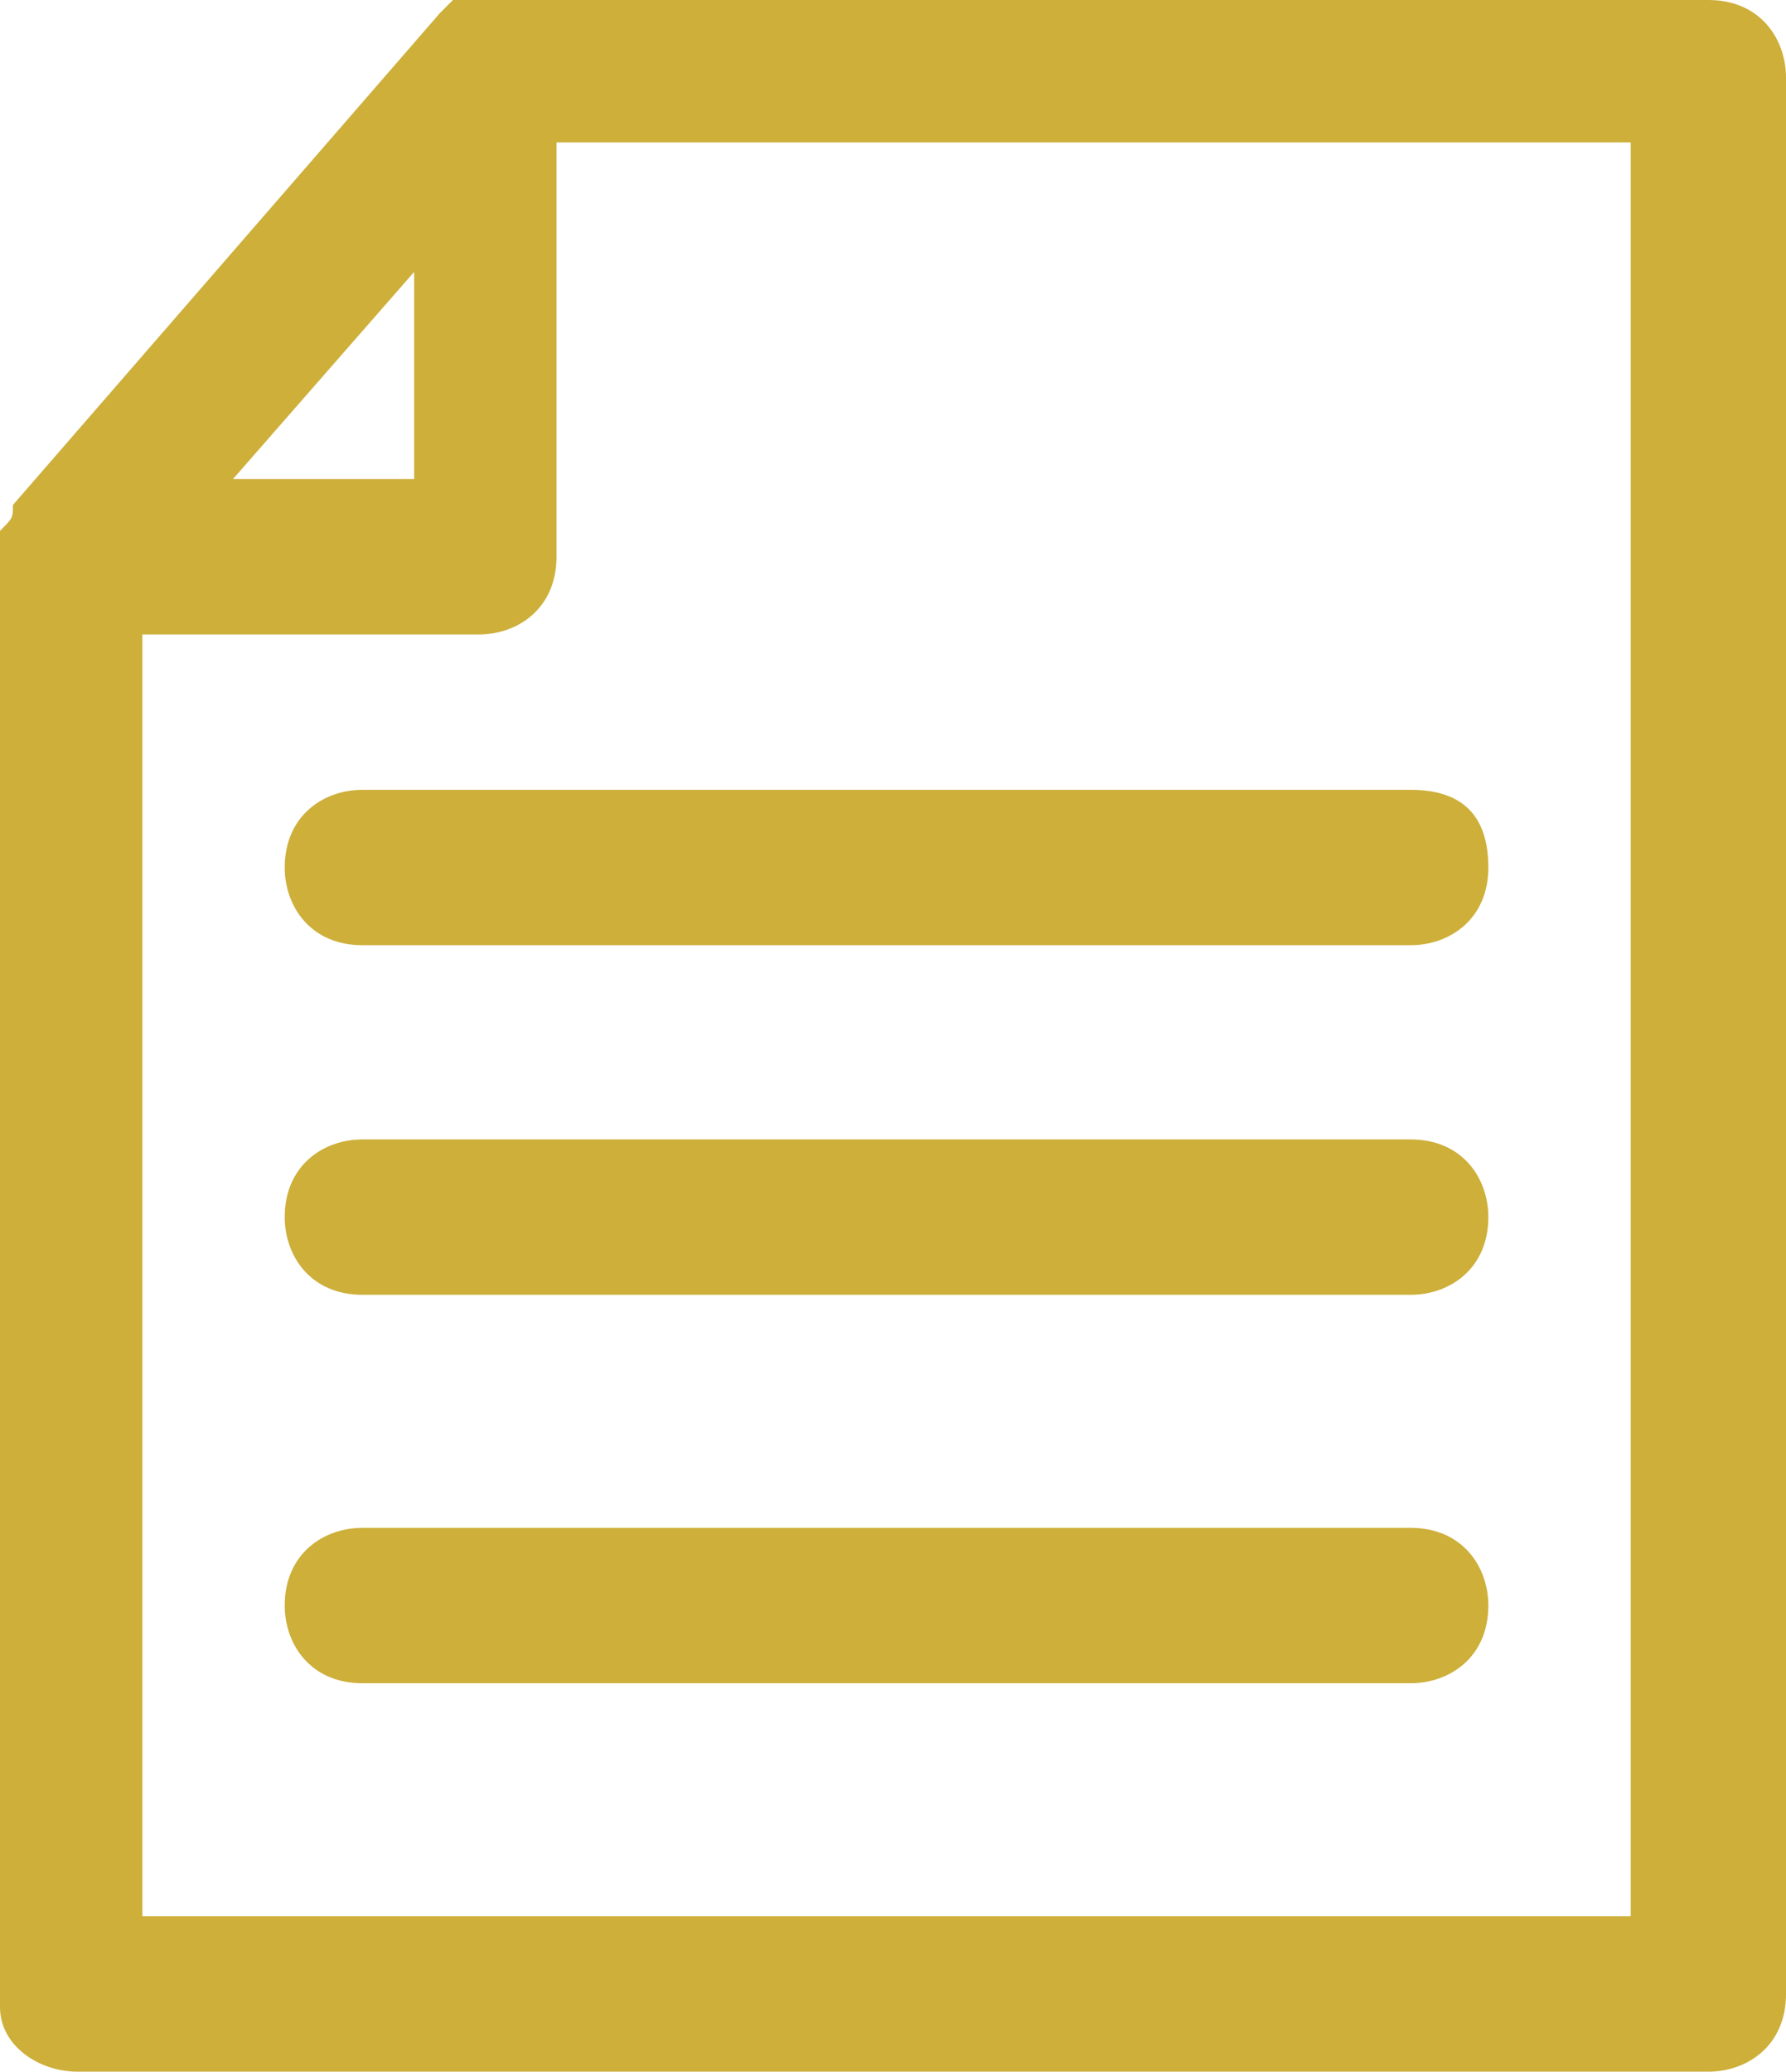 <?xml version="1.0" encoding="utf-8"?>
<!-- Generator: Adobe Illustrator 20.0.0, SVG Export Plug-In . SVG Version: 6.00 Build 0)  -->
<svg version="1.1" id="Слой_1" xmlns="http://www.w3.org/2000/svg" xmlns:xlink="http://www.w3.org/1999/xlink" x="0px" y="0px"
	 viewBox="0 0 13.8 16" style="enable-background:new 0 0 13.8 16;" xml:space="preserve">
<style type="text/css">
	.st0{fill:#cdaf3a;}
</style>
<g>
	<path class="st0" d="M0.6,16h12.6c0.3,0,0.6-0.2,0.6-0.6V0.6c0-0.3-0.2-0.6-0.6-0.6H3.7c0,0-0.1,0-0.1,0c0,0,0,0,0,0
		c0,0-0.1,0-0.1,0c0,0,0,0,0,0c0,0-0.1,0.1-0.1,0.1L0.1,3.9C0.1,4,0.1,4,0,4.1c0,0,0,0,0,0.1c0,0,0,0.1,0,0.1v11.2
		C0,15.8,0.3,16,0.6,16L0.6,16z M3.2,2.1v1.6H1.8L3.2,2.1z M1.1,4.9h2.6c0.3,0,0.6-0.2,0.6-0.6V1.1h8.3v13.7H1.1V4.9z M1.1,4.9"/>
	<path class="st0" d="M10.9,6.1H2.8c-0.3,0-0.6,0.2-0.6,0.6c0,0.3,0.2,0.6,0.6,0.6h8.1c0.3,0,0.6-0.2,0.6-0.6
		C11.5,6.3,11.3,6.1,10.9,6.1L10.9,6.1z M10.9,6.1"/>
	<path class="st0" d="M10.9,8.8H2.8c-0.3,0-0.6,0.2-0.6,0.6c0,0.3,0.2,0.6,0.6,0.6h8.1c0.3,0,0.6-0.2,0.6-0.6
		C11.5,9.1,11.3,8.8,10.9,8.8L10.9,8.8z M10.9,8.8"/>
	<path class="st0" d="M10.9,11.8H2.8c-0.3,0-0.6,0.2-0.6,0.6c0,0.3,0.2,0.6,0.6,0.6h8.1c0.3,0,0.6-0.2,0.6-0.6
		C11.5,12.1,11.3,11.8,10.9,11.8L10.9,11.8z M10.9,11.8"/>
</g>
</svg>
